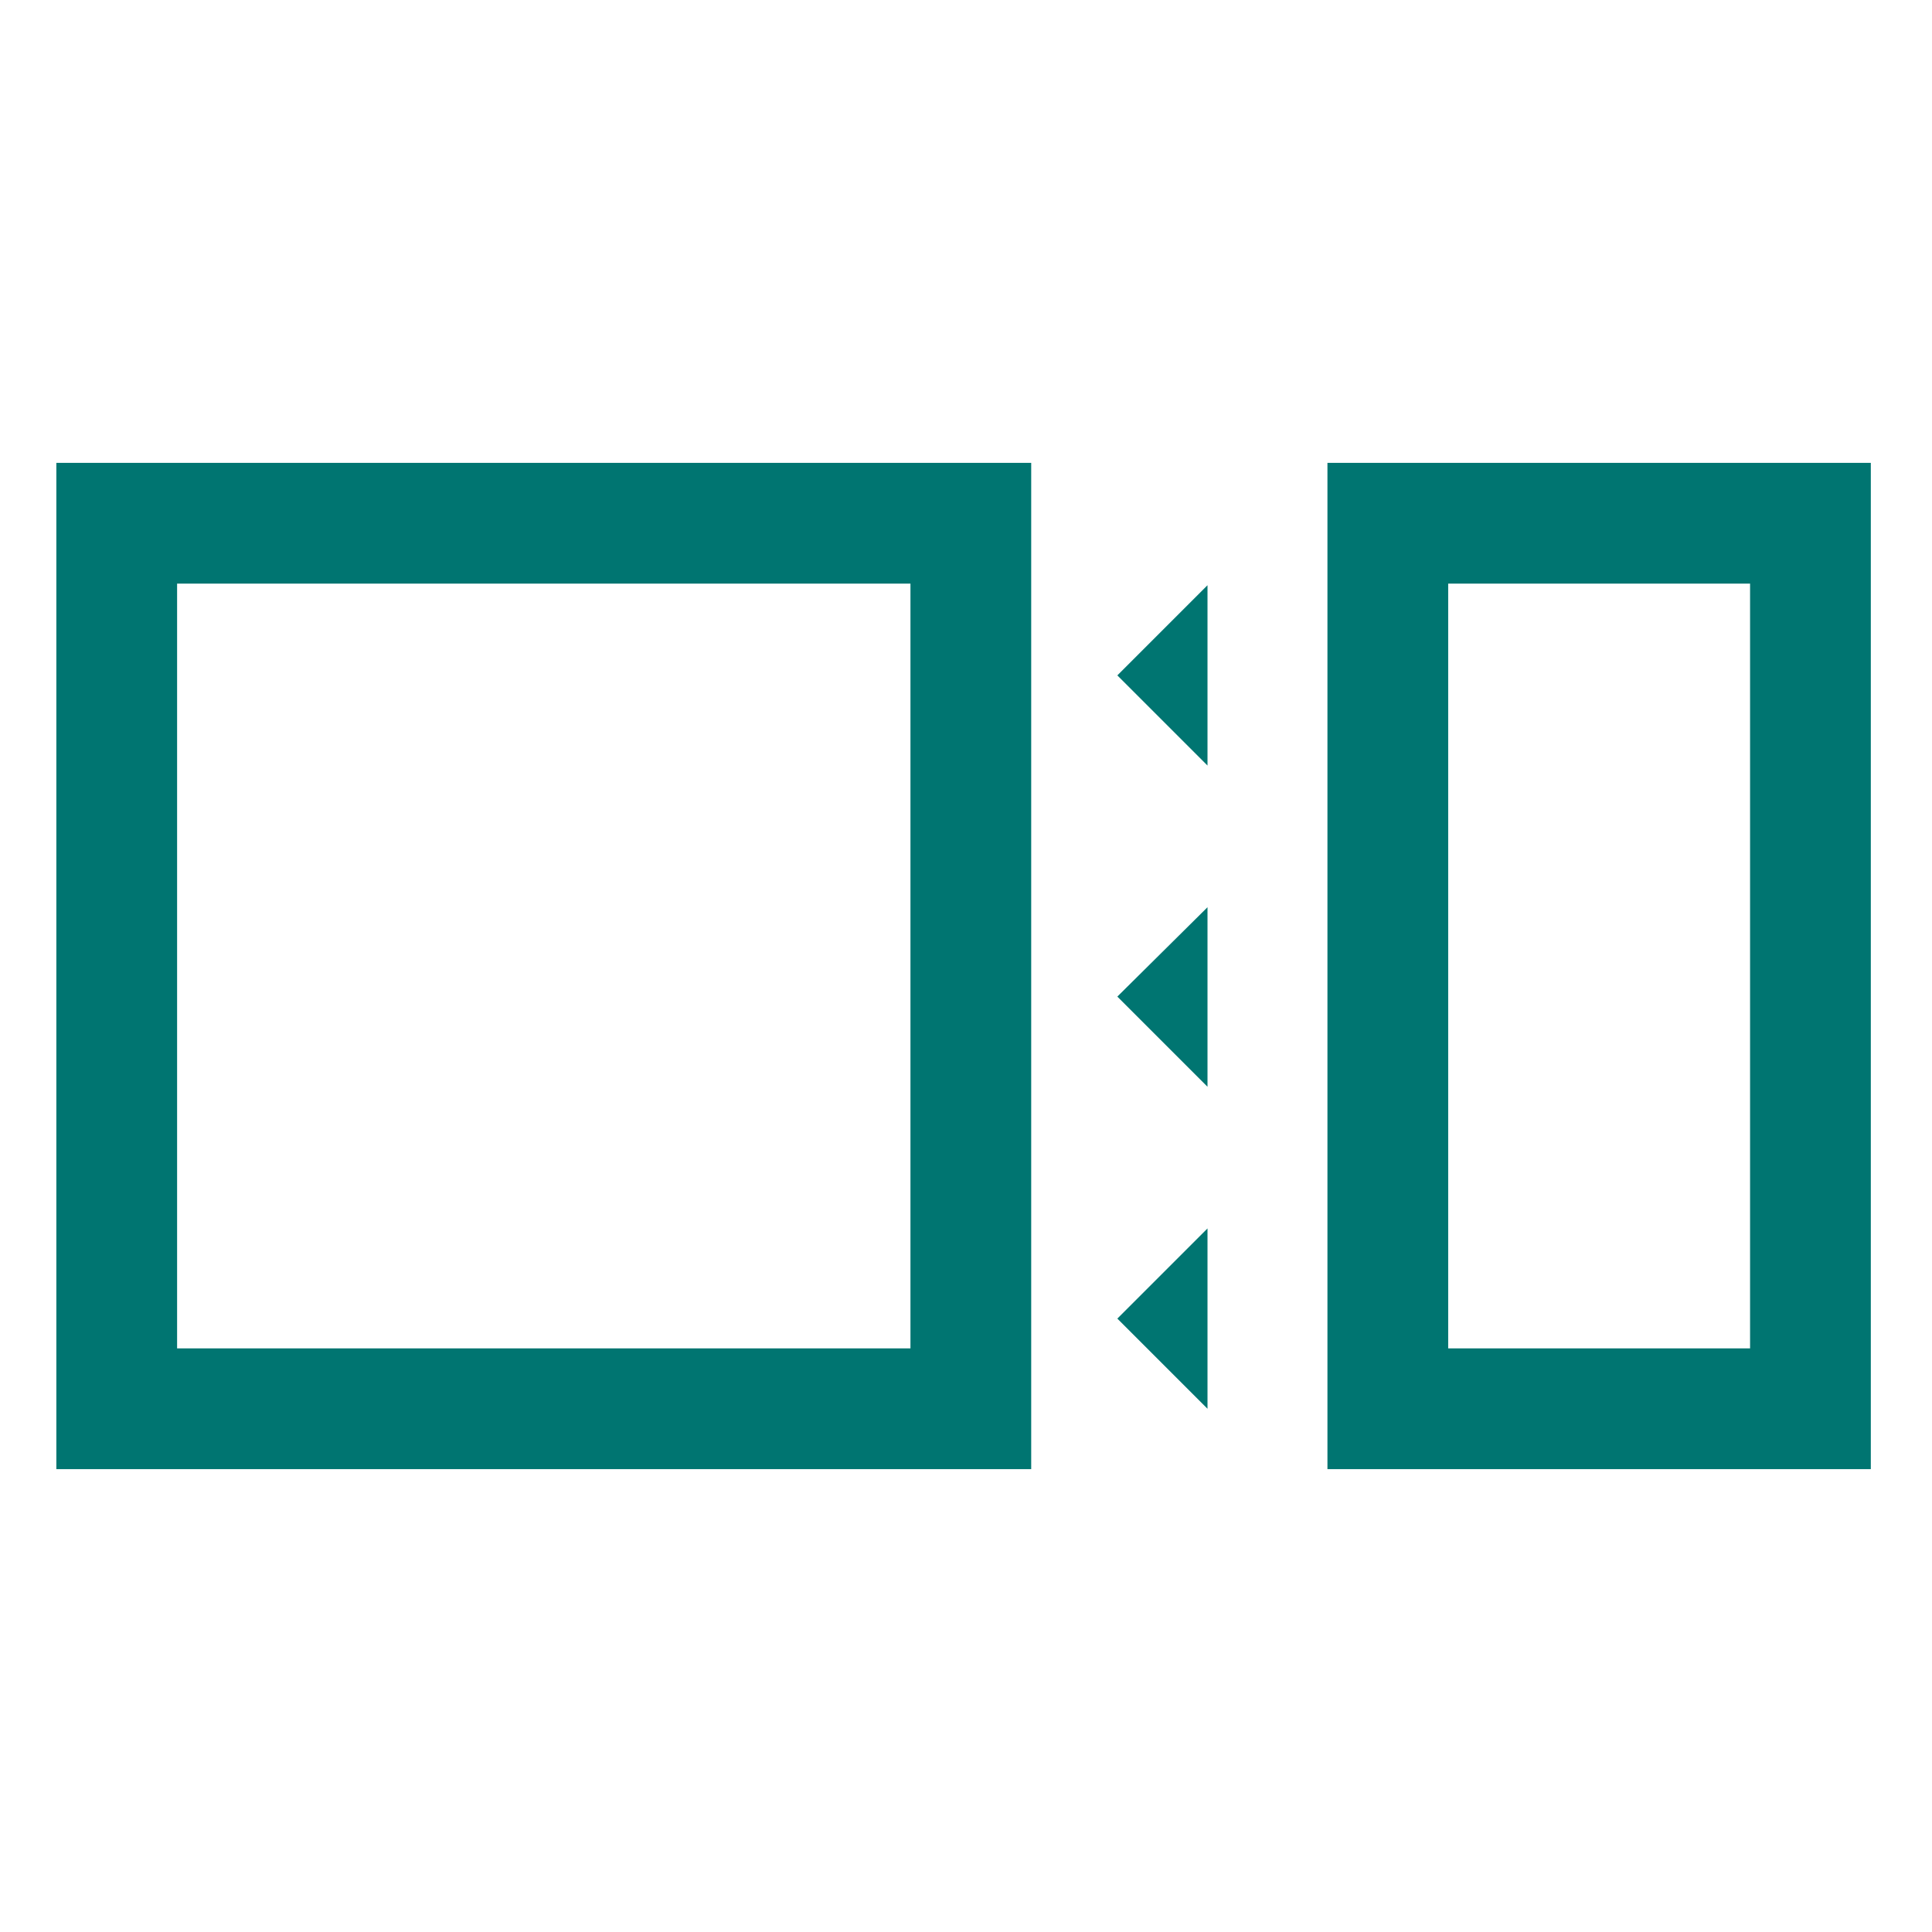 <svg xmlns="http://www.w3.org/2000/svg" width="24" height="24" viewBox="0 0 24 24"><defs><style>.cls-1,.cls-2{fill:none;}.cls-2{stroke:#007571;stroke-linecap:round;stroke-miterlimit:10;stroke-width:1.5px;}.cls-3{fill:#007571;}</style></defs><title>05_Combine-two-rectangles-into-one</title><g id="Layer_2" data-name="Layer 2"><g id="Layer_2-2" data-name="Layer 2"><g id="_05_Combine-two-rectangles-into-one" data-name="05_Combine-two-rectangles-into-one"><rect class="cls-1" width="24" height="24"/><rect class="cls-2" x="1.45" y="6.5" width="10.61" height="11"/><rect class="cls-2" x="17.24" y="6.5" width="5.25" height="11"/><polyline class="cls-3" points="15 9.51 13.88 8.39 15 7.27"/><polyline class="cls-3" points="15 13.5 13.88 12.38 15 11.27"/><polyline class="cls-3" points="15 17.5 13.88 16.38 15 15.26"/></g></g></g></svg>